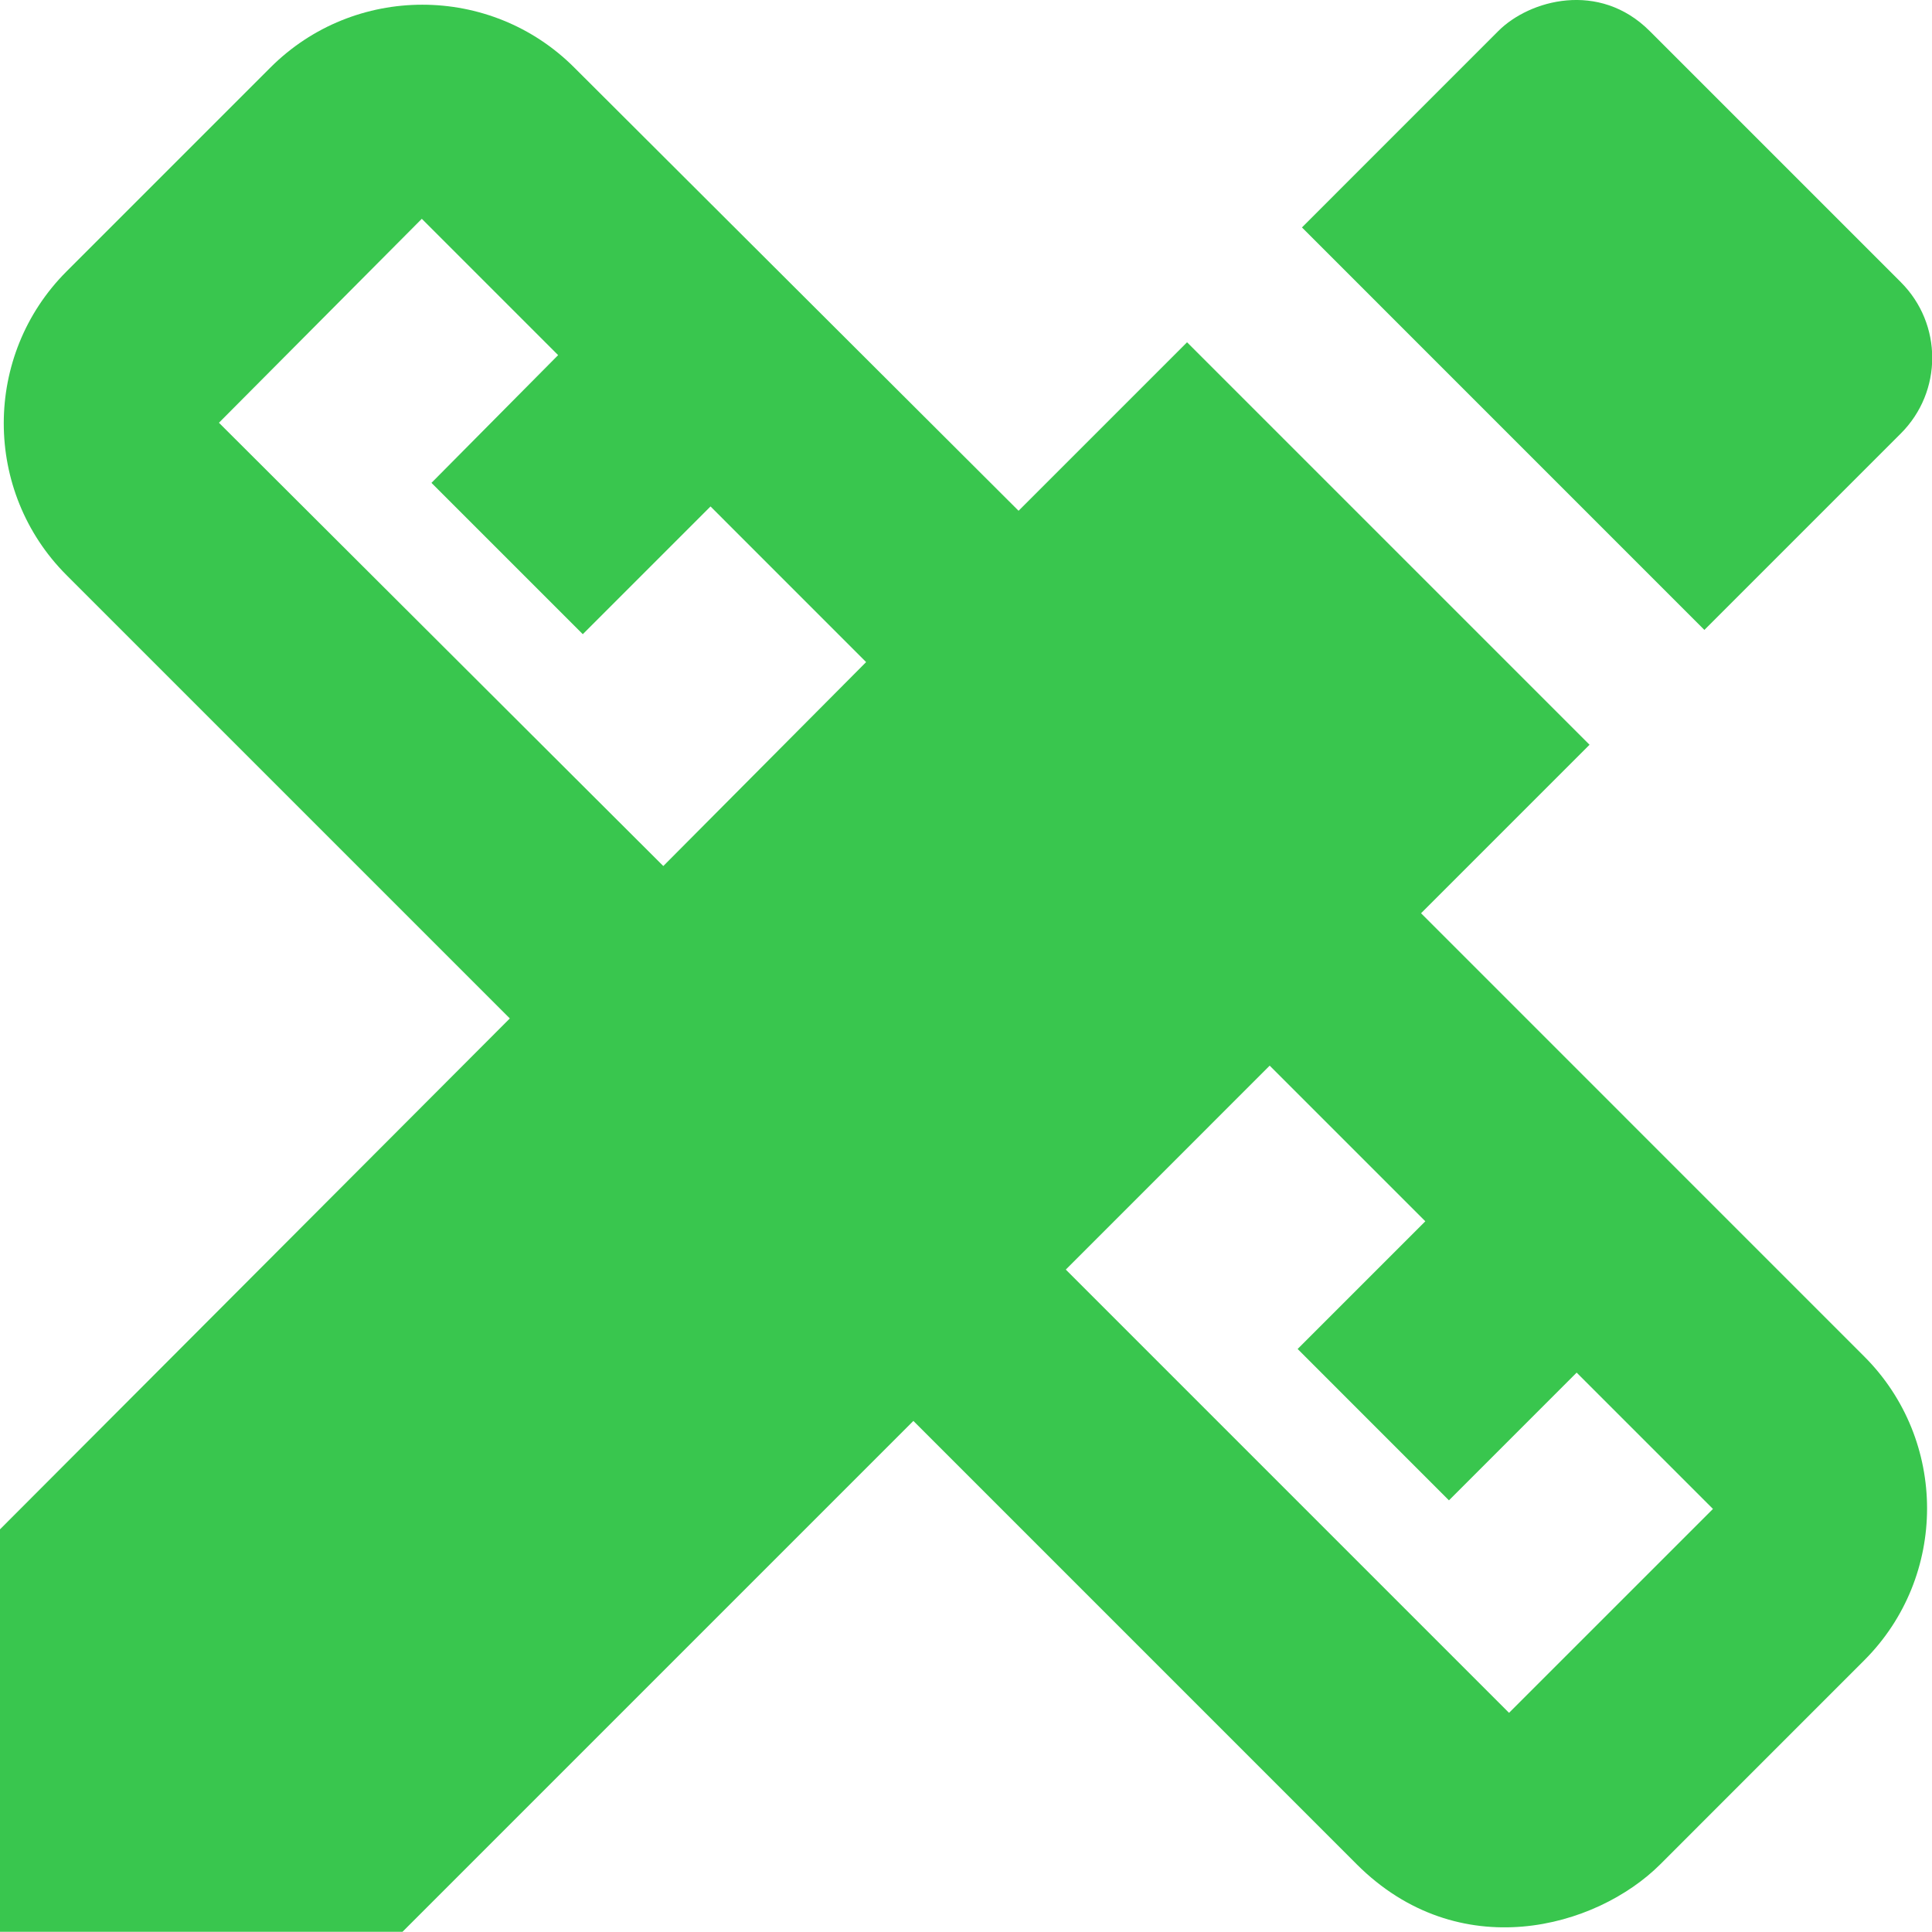 <svg width="43" height="43" viewBox="0 0 43 43" fill="none" xmlns="http://www.w3.org/2000/svg">
<path d="M31.628 20.326L35.378 16.576L26.42 7.618L22.67 11.368L12.78 1.502C10.917 -0.361 7.883 -0.361 6.02 1.502L1.481 6.041C-0.382 7.904 -0.382 10.938 1.481 12.801L11.347 22.667L0 34.038V42.996H8.958L20.329 31.625L30.194 41.491C32.464 43.76 35.521 42.924 36.955 41.491L41.493 36.952C43.356 35.089 43.356 32.055 41.493 30.192L31.628 20.326ZM14.763 19.275L4.873 9.409L9.388 4.87L12.422 7.904L9.603 10.747L12.971 14.115L15.814 11.272L19.277 14.736L14.763 19.275ZM33.586 38.122L23.721 28.257L28.259 23.718L31.723 27.182L28.881 30.024L32.249 33.393L35.091 30.55L38.125 33.584L33.586 38.122Z" fill="#39C64E"/>
<path d="M42.306 9.648C43.238 8.716 43.238 7.211 42.306 6.28L36.716 0.69C35.593 -0.433 34.041 -0.003 33.348 0.69L28.977 5.062L37.934 14.02L42.306 9.648Z" fill="#39C64E"/>
</svg>
